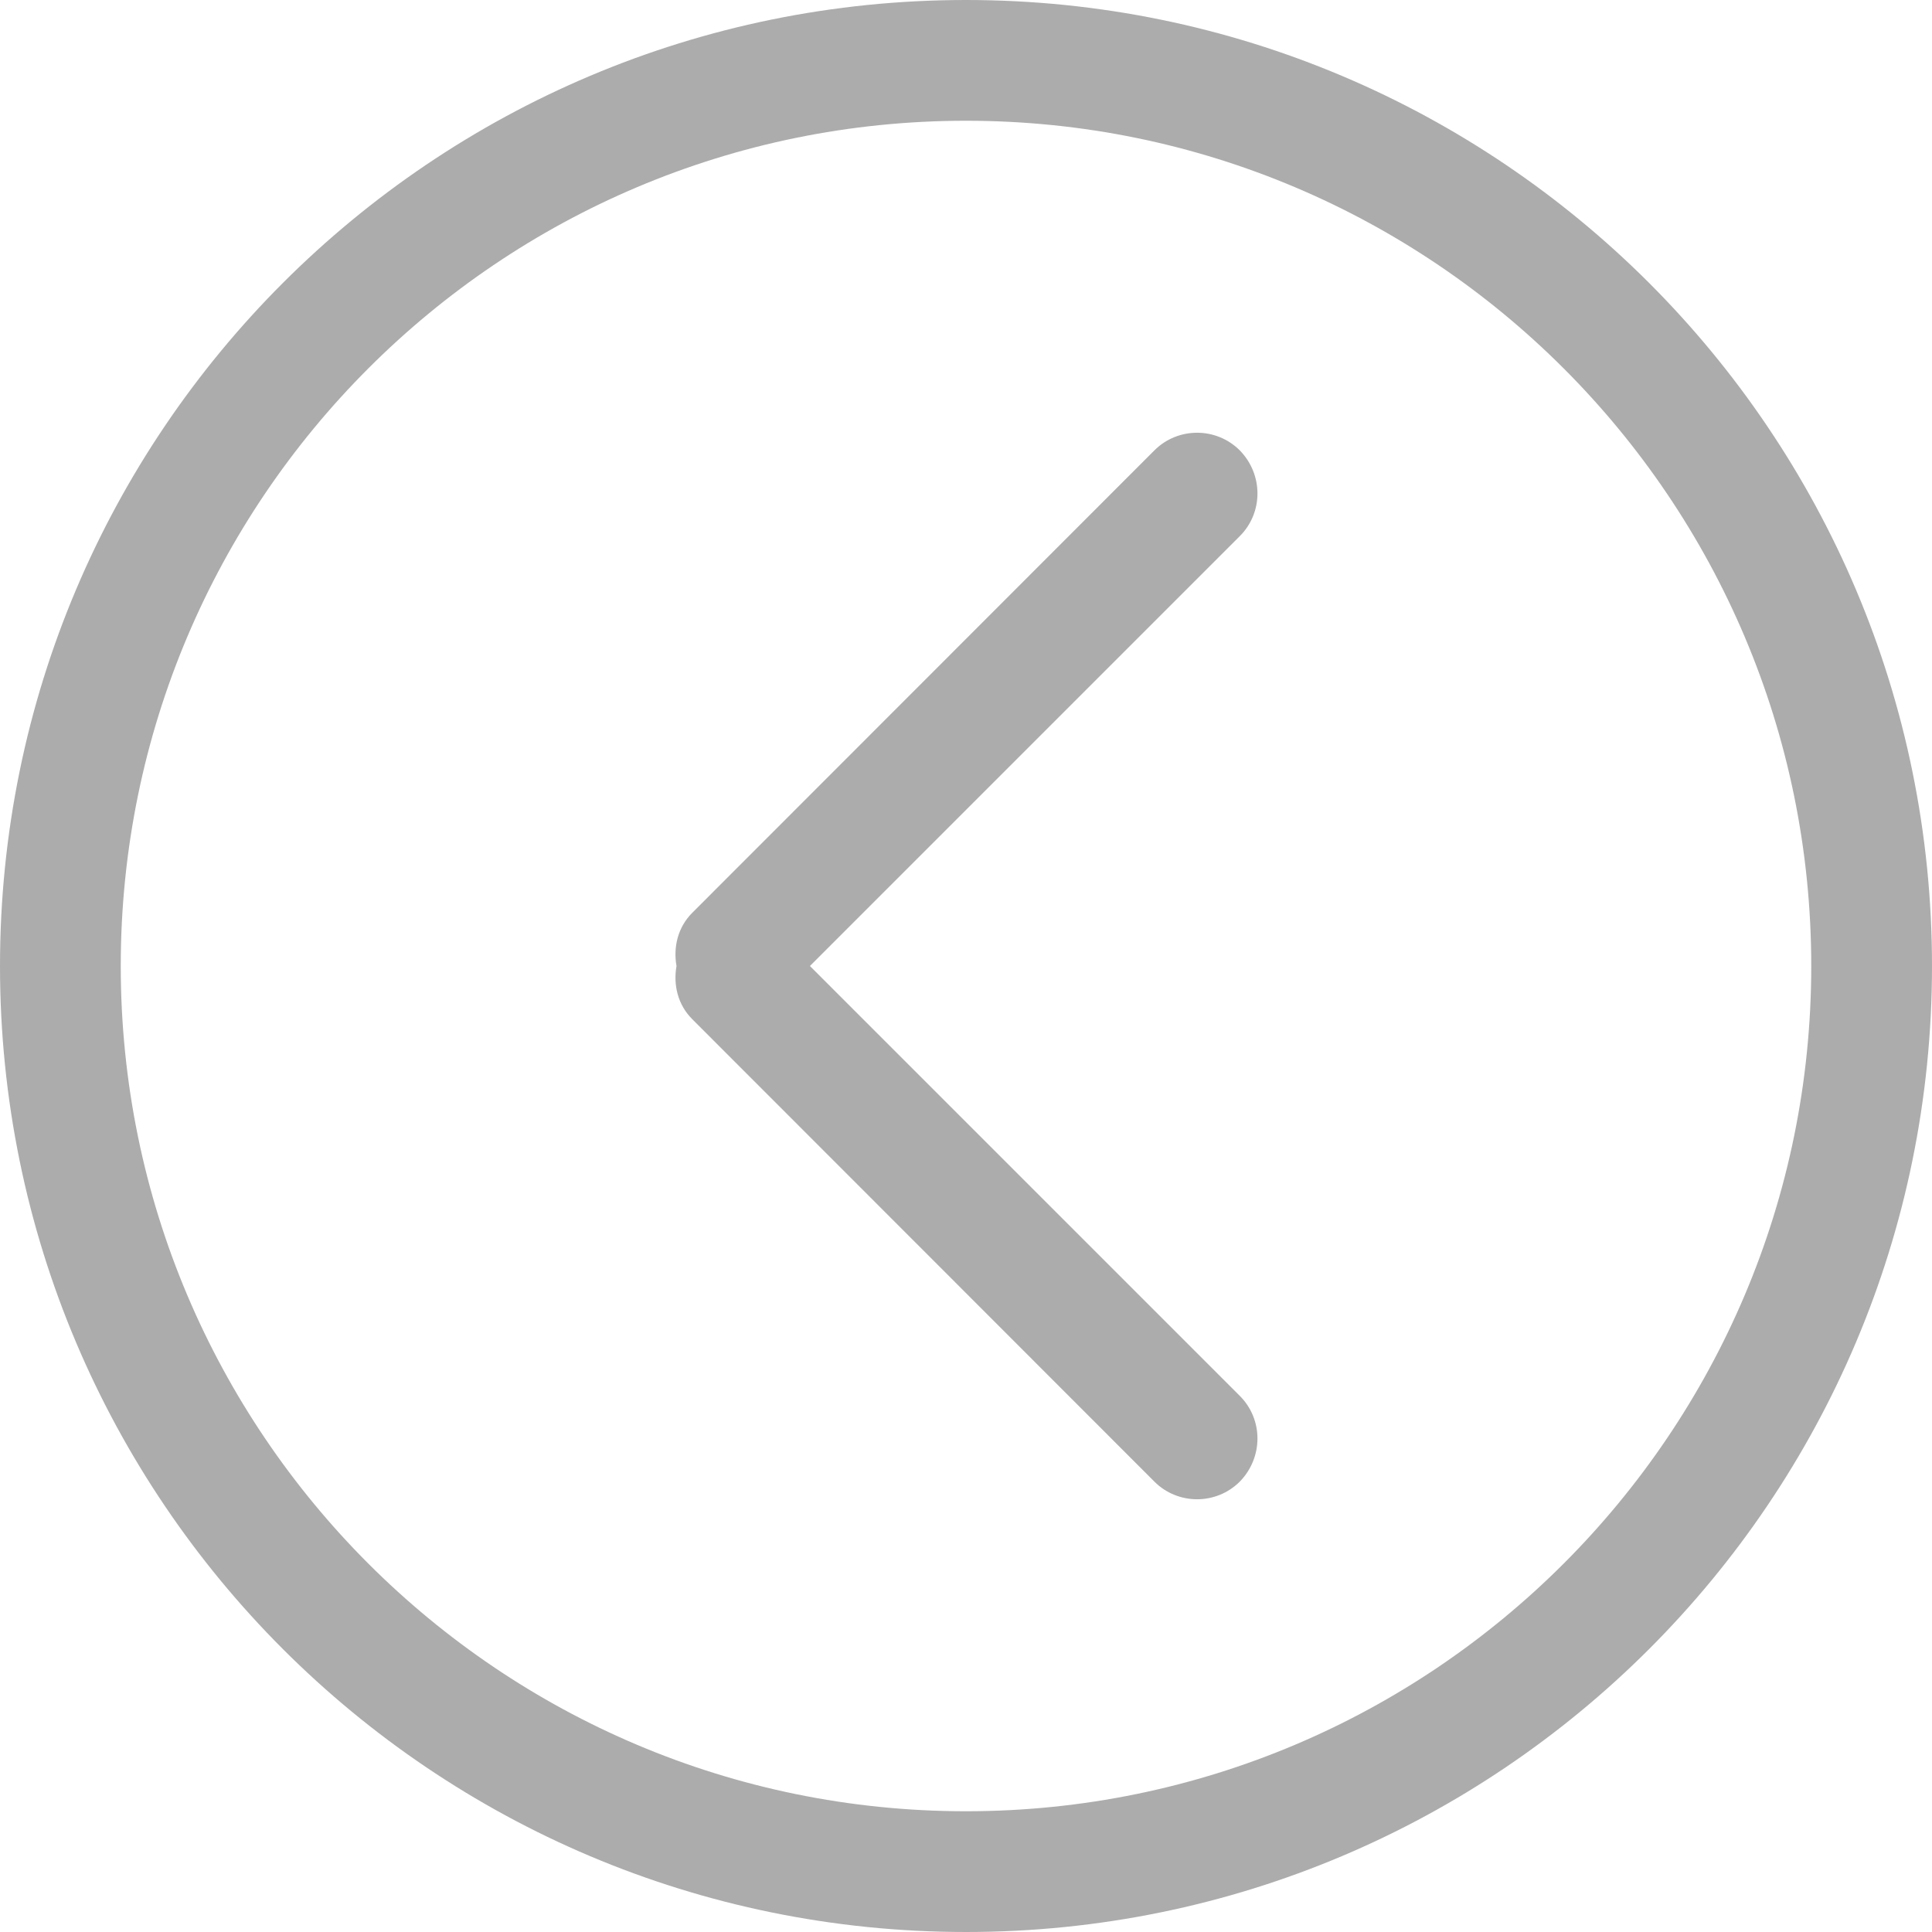 <!-- Generator: Avocode 2.2.1-ae398a7 - http://avocode.com -->
<svg height="64" width="64" xmlns:xlink="http://www.w3.org/1999/xlink" xmlns="http://www.w3.org/2000/svg" viewBox="0 0 64 64"  >
    <path fill-opacity="0.54" transform="translate(64, 0) scale(-1, 1)"  fill="#666666" fill-rule="evenodd" d="M 32 60 C 16.54 60 4 47.46 4 32 C 4 16.54 16.54 4 32 4 C 47.46 4 60 16.54 60 32 C 60 47.46 47.46 60 32 60 L 32 60 Z M 32 0 C 14.33 0 0 14.32 0 32 C 0 49.68 14.33 64 32 64 C 49.67 64 64 49.68 64 32 C 64 14.32 49.67 0 32 0 L 32 0 Z M 41.07 30.24 L 25.76 14.92 C 24.98 14.14 23.71 14.14 22.93 14.92 C 22.15 15.72 22.15 16.98 22.93 17.76 L 37.17 32 L 22.93 46.24 C 22.15 47.02 22.15 48.28 22.93 49.08 C 23.71 49.86 24.98 49.86 25.76 49.08 L 41.07 33.76 C 41.55 33.28 41.7 32.62 41.59 32 C 41.7 31.38 41.55 30.72 41.07 30.24 L 41.07 30.24 Z M 41.07 30.24" />
</svg>